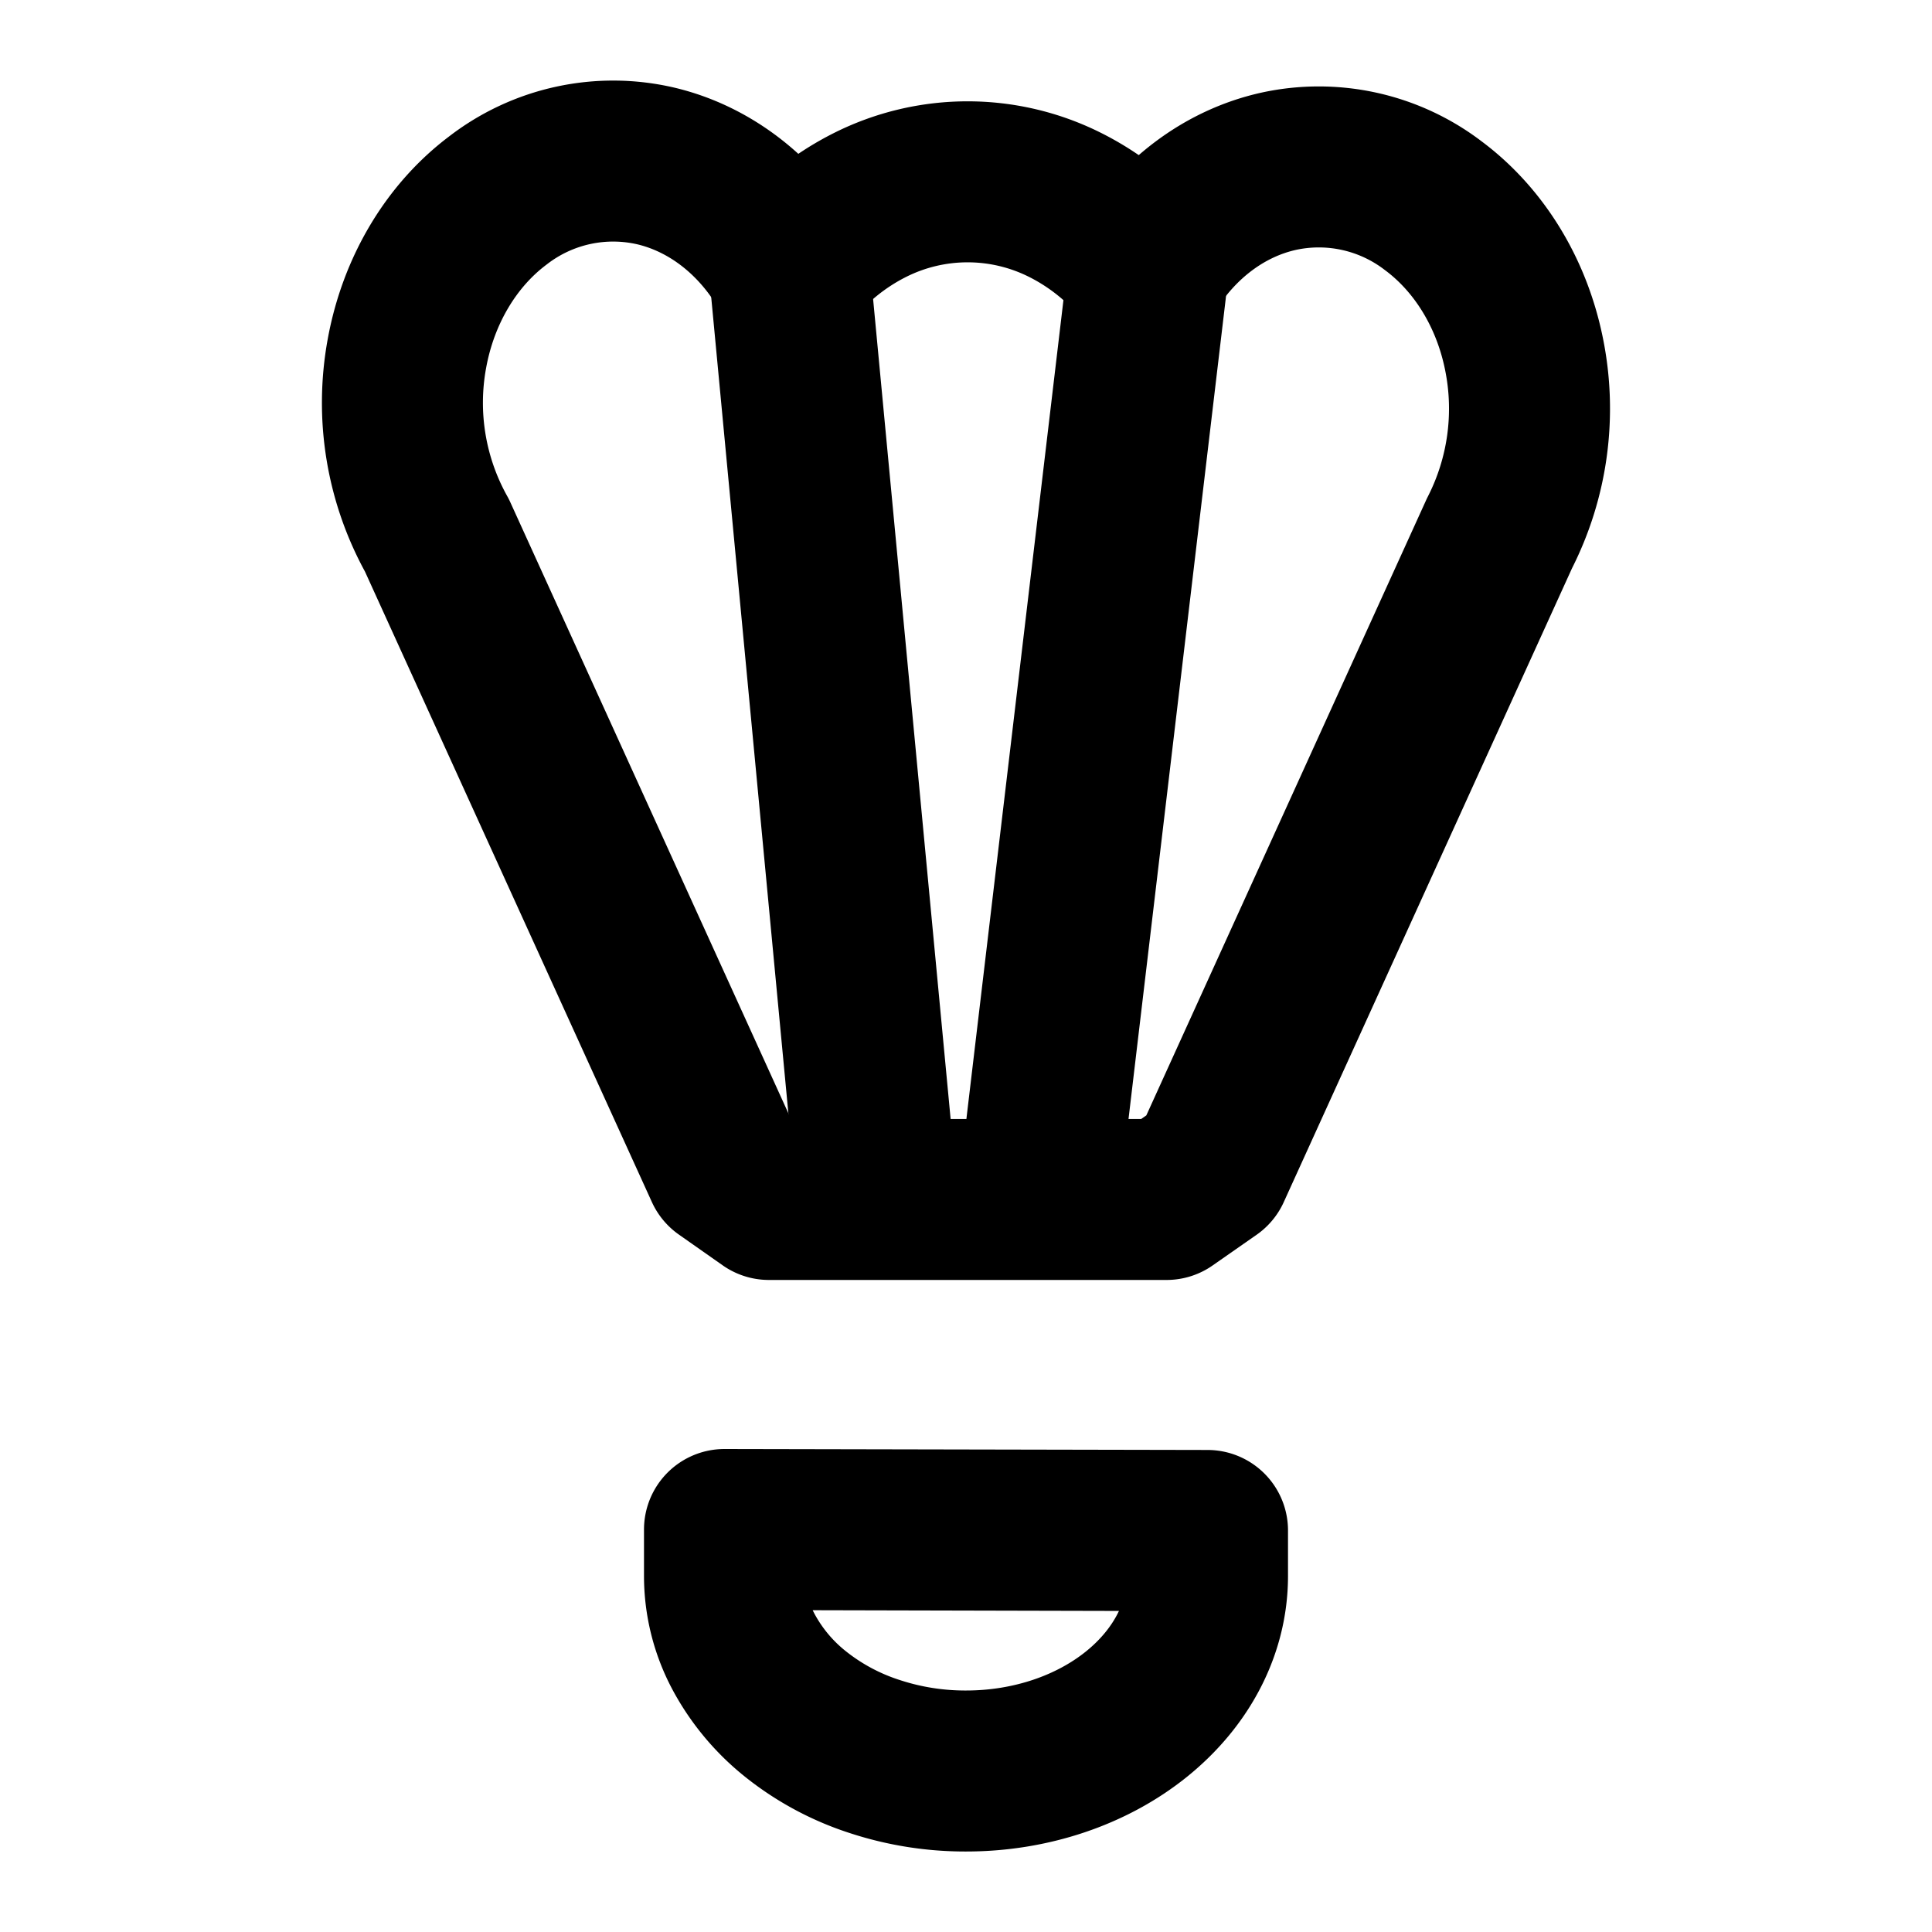 <svg
  xmlns="http://www.w3.org/2000/svg"
  width="24"
  height="24"
  viewBox="0 0 24 24"
  fill="none"
  stroke="currentColor"
  stroke-width="2"
  stroke-linecap="round"
  stroke-linejoin="round"
>
  <path d="M14.234 3.588 13 14" />
  <path d="m9 19 6 .012v.57c-.001.641-.317 1.254-.878 1.708s-1.321.709-2.114.71a3.6 3.6 0 0 1-1.149-.182 3.1 3.1 0 0 1-.975-.524 2.5 2.5 0 0 1-.653-.785A2 2 0 0 1 9 19.582zl5.5.013" />
  <path d="M9.808 3.36 10.814 14" />
  <path d="M9.808 3.36c-.38-.667-.976-1.134-1.656-1.297a2.34 2.34 0 0 0-1.968.428c-.581.437-.987 1.12-1.129 1.9a3.38 3.38 0 0 0 .373 2.26l3.58 7.867.544.382h4.939l.546-.381 3.59-7.894a3.4 3.4 0 0 0 .305-2.226c-.153-.76-.558-1.42-1.128-1.844a2.34 2.34 0 0 0-1.927-.426c-.666.15-1.255.592-1.643 1.231a3 3 0 0 0-1.006-.816 2.7 2.7 0 0 0-2.414-.001 3 3 0 0 0-1.007.816" />
</svg>
